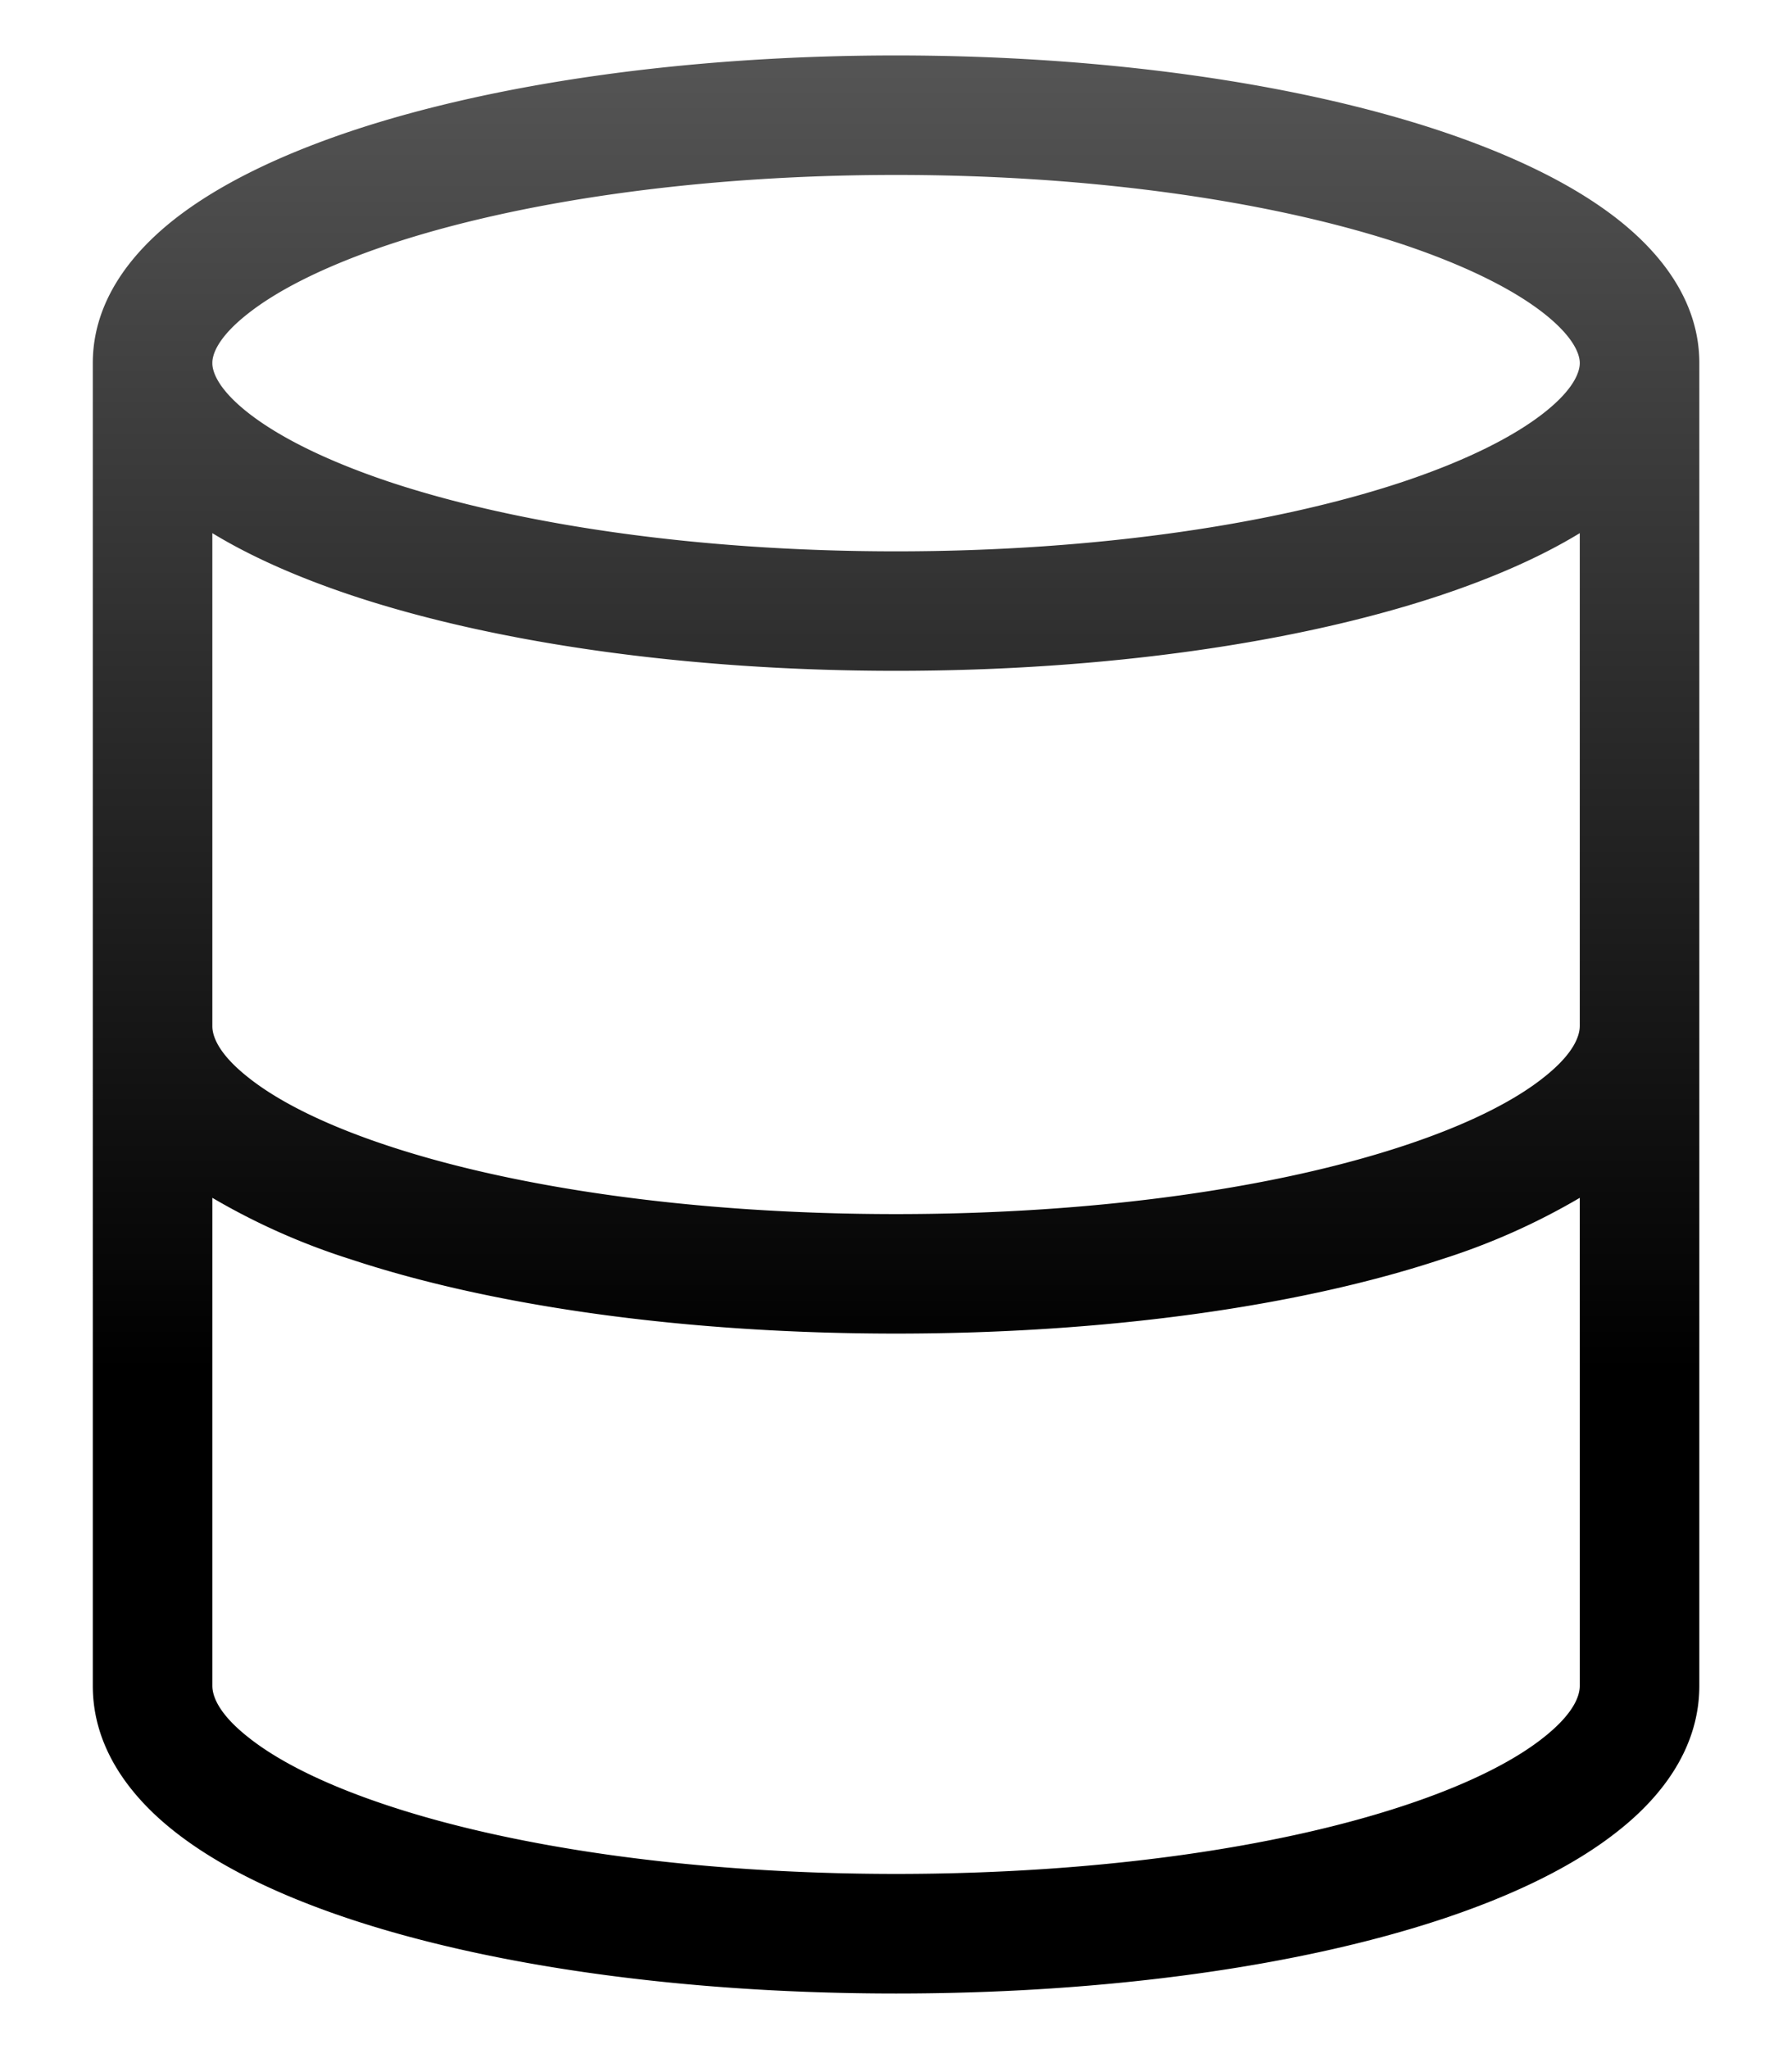 <svg xmlns="http://www.w3.org/2000/svg" width="14" height="16" fill="none" viewBox="0 0 14 16">
    <path fill="url(#a)" fill-rule="evenodd"
          d="M1.659 2.833c0-.064.04-.197.278-.384.236-.186.605-.373 1.104-.54.992-.33 2.392-.543 3.96-.543 1.567 0 2.967.213 3.96.543.498.167.867.354 1.103.54.24.19.278.324.278.386 0 .063-.038.198-.278.387-.236.186-.605.373-1.104.54-.992.33-2.392.543-3.96.543-1.567 0-2.967-.213-3.96-.543-.498-.167-.867-.354-1.103-.54-.236-.186-.277-.32-.278-.383v-.006Zm-.934.011v-.009c0-.471.287-.846.634-1.12.353-.278.834-.507 1.386-.692C3.855.653 5.36.433 7 .433c1.64 0 3.145.22 4.255.59.553.185 1.034.414 1.387.692.346.273.632.646.634 1.115v10.333c0 .474-.28.853-.63 1.13-.352.281-.832.51-1.384.693-1.11.367-2.614.58-4.261.58-1.648 0-3.153-.213-4.262-.58-.552-.183-1.032-.412-1.384-.692-.35-.278-.63-.657-.63-1.13V8.018a1.17 1.17 0 0 1 0-.014v-5.16Zm.934 5.17V4.163c.307.187.677.348 1.086.485 1.11.37 2.615.59 4.255.59 1.64 0 3.145-.22 4.255-.59.41-.137.78-.298 1.087-.485V8.01c0 .075-.042.213-.278.4-.232.186-.599.372-1.096.536C9.98 9.273 8.58 9.48 7 9.48c-1.579 0-2.979-.206-3.967-.533-.497-.164-.864-.35-1.096-.536-.232-.184-.277-.32-.278-.396Zm0 1.338v3.811c0 .075.042.213.278.4.232.186.599.372 1.096.536.988.327 2.388.533 3.968.533 1.579 0 2.979-.206 3.967-.533.497-.164.864-.35 1.096-.536.236-.188.278-.325.278-.4v-3.81a5.265 5.265 0 0 1-1.08.48c-1.11.367-2.614.58-4.262.58-1.647 0-3.152-.213-4.26-.58a5.266 5.266 0 0 1-1.081-.48Z"
          clip-rule="evenodd"/>
    <defs>
        <linearGradient id="a" x1="7.026" x2="7.026" y1="-1.633" y2="18.651" gradientUnits="userSpaceOnUse">
            <stop stop-color="currentColor" stop-opacity="0.6"/>
            <stop offset="0.608" stop-color="currentColor"/>
        </linearGradient>
    </defs>
</svg>
